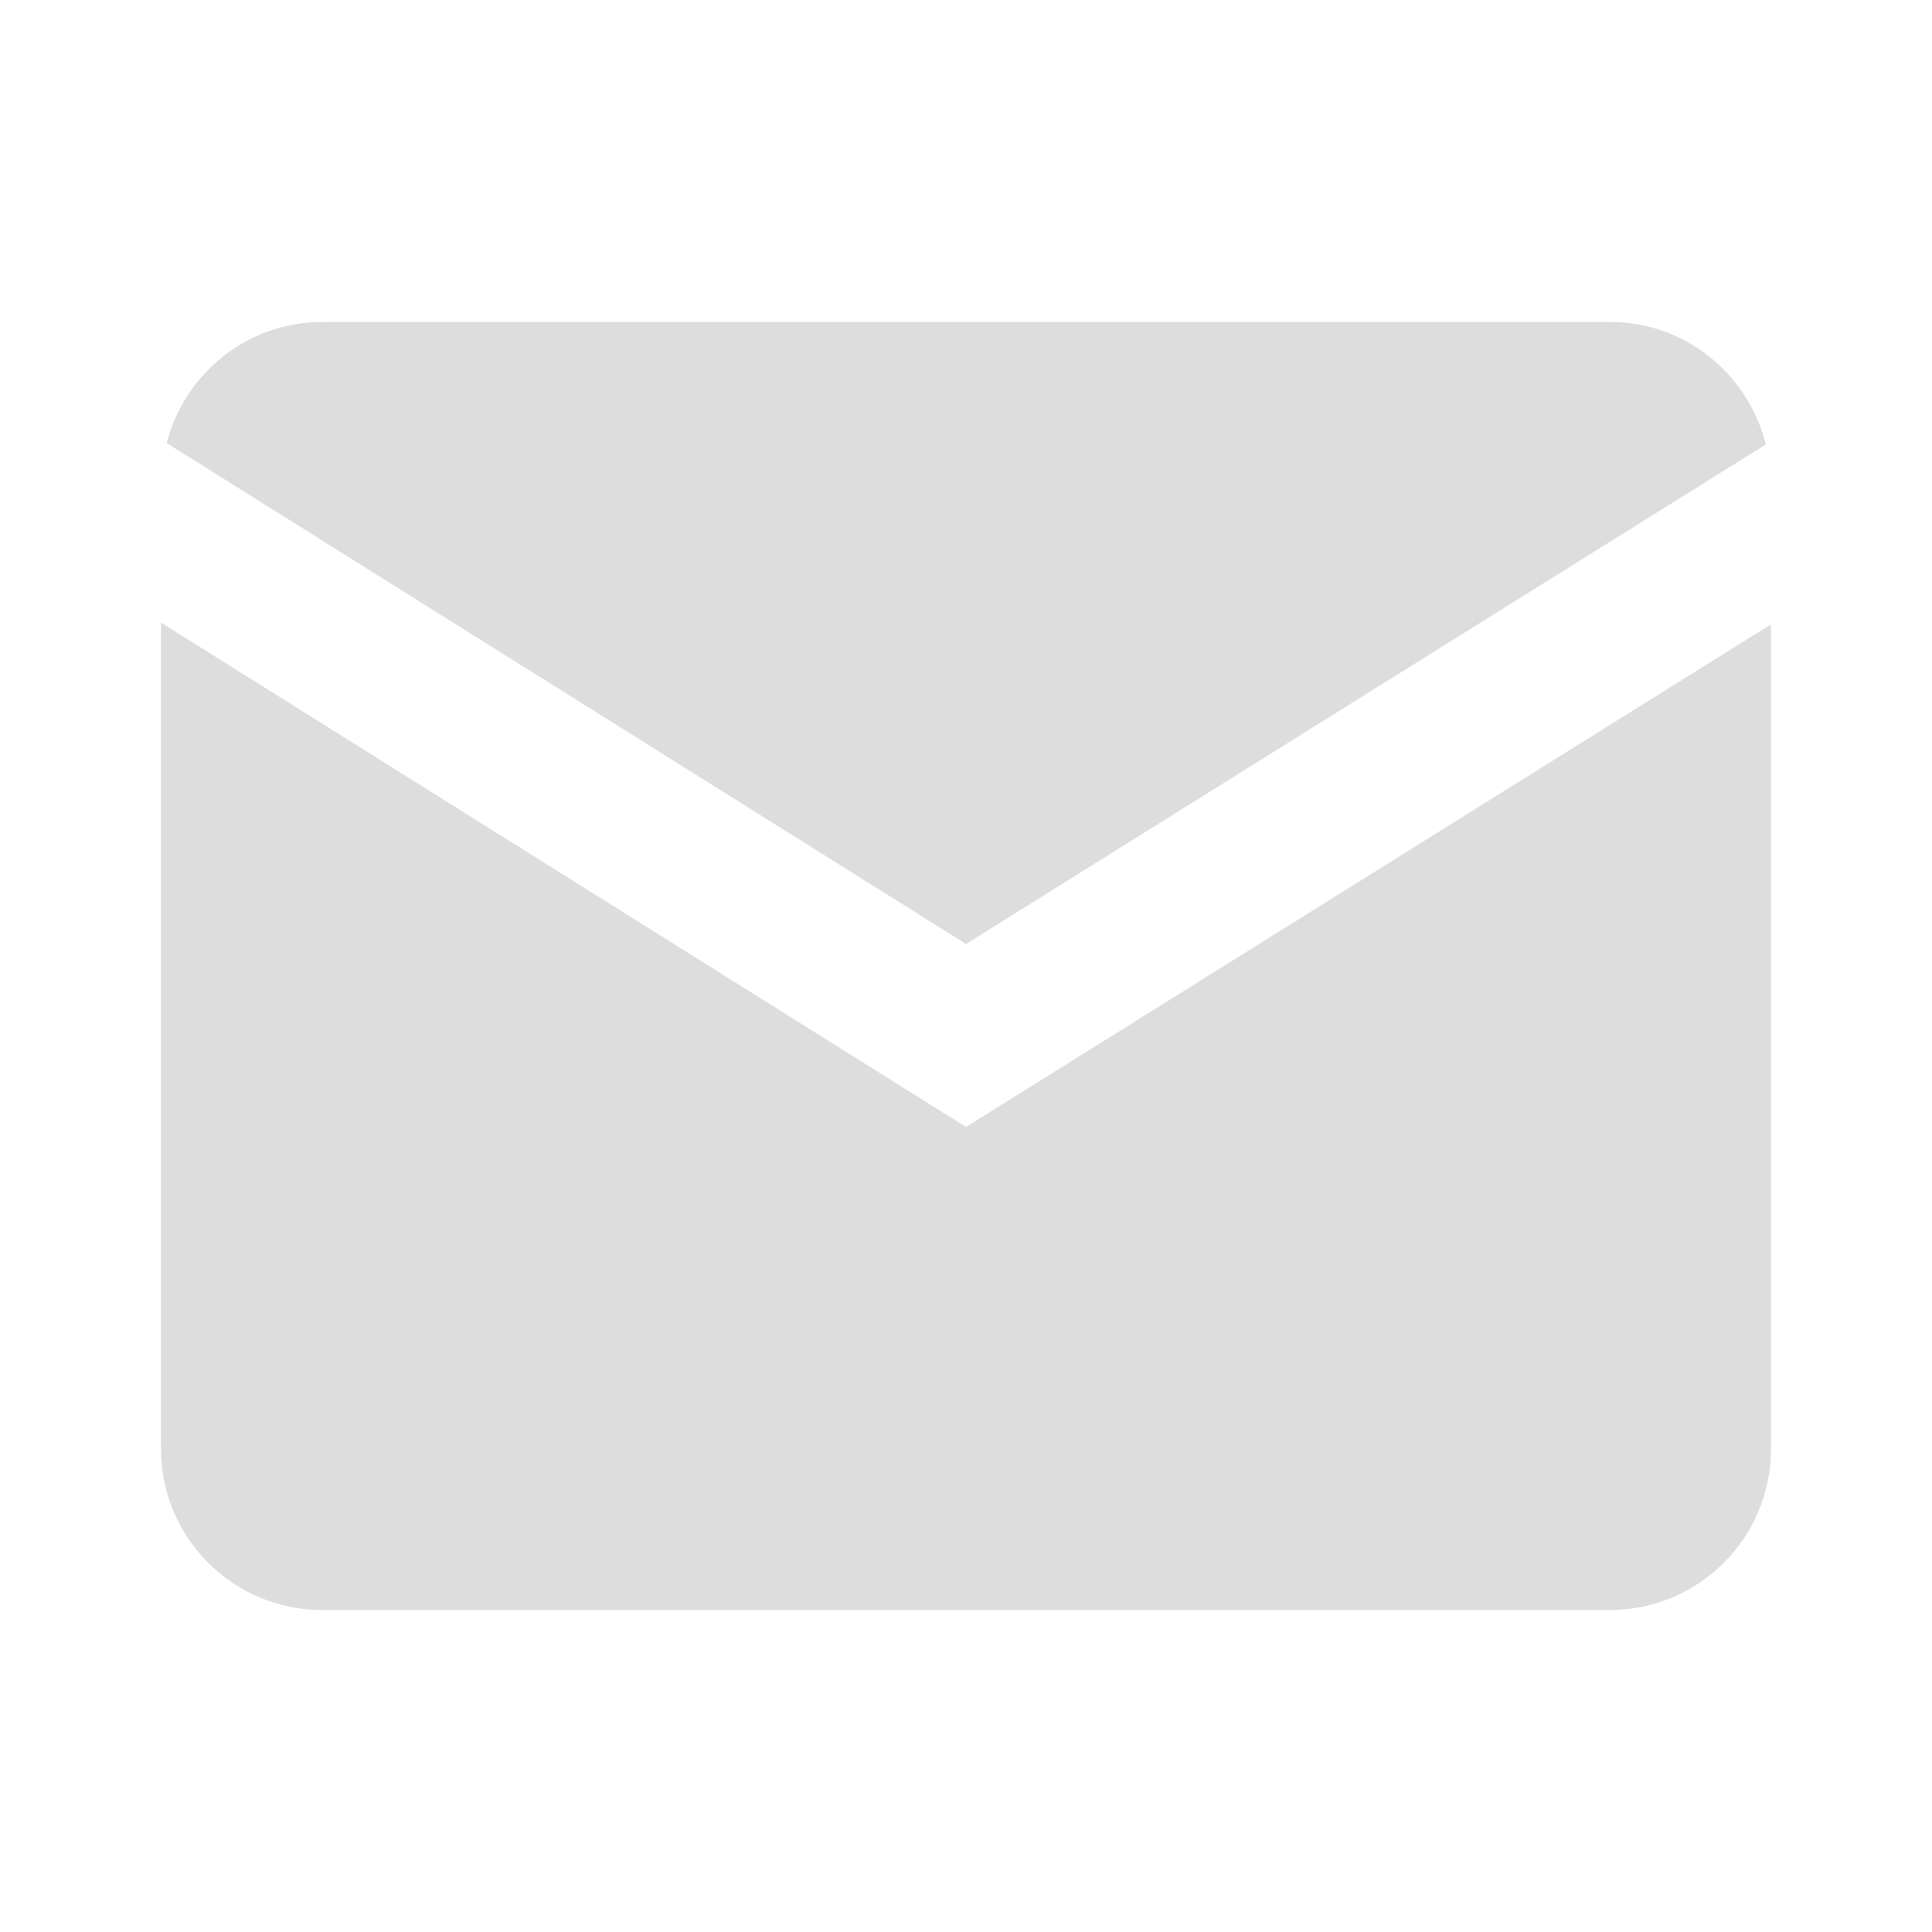 <svg xmlns="http://www.w3.org/2000/svg" x="0px" y="0px"
width="50" height="50"
viewBox="0 0 171 171"
style=" fill:#000000;"><g fill="none" fill-rule="nonzero" stroke="none" stroke-width="1" stroke-linecap="butt" stroke-linejoin="miter" stroke-miterlimit="10" stroke-dasharray="" stroke-dashoffset="0" font-family="none" font-weight="none" font-size="none" text-anchor="none" style="mix-blend-mode: normal"><path d="M0,171.992v-171.992h171.992v171.992z" fill="none"></path><g fill="#ddd"><path d="M28.5,28.5c-6.626,0 -12.167,4.581 -13.749,10.715l70.749,44.336l70.791,-44.211c-1.539,-6.206 -7.115,-10.841 -13.791,-10.841zM14.25,55.107v73.143c0,7.859 6.391,14.25 14.25,14.25h114c7.859,0 14.25,-6.391 14.25,-14.25v-72.99l-71.25,44.489z"></path></g></g></svg>